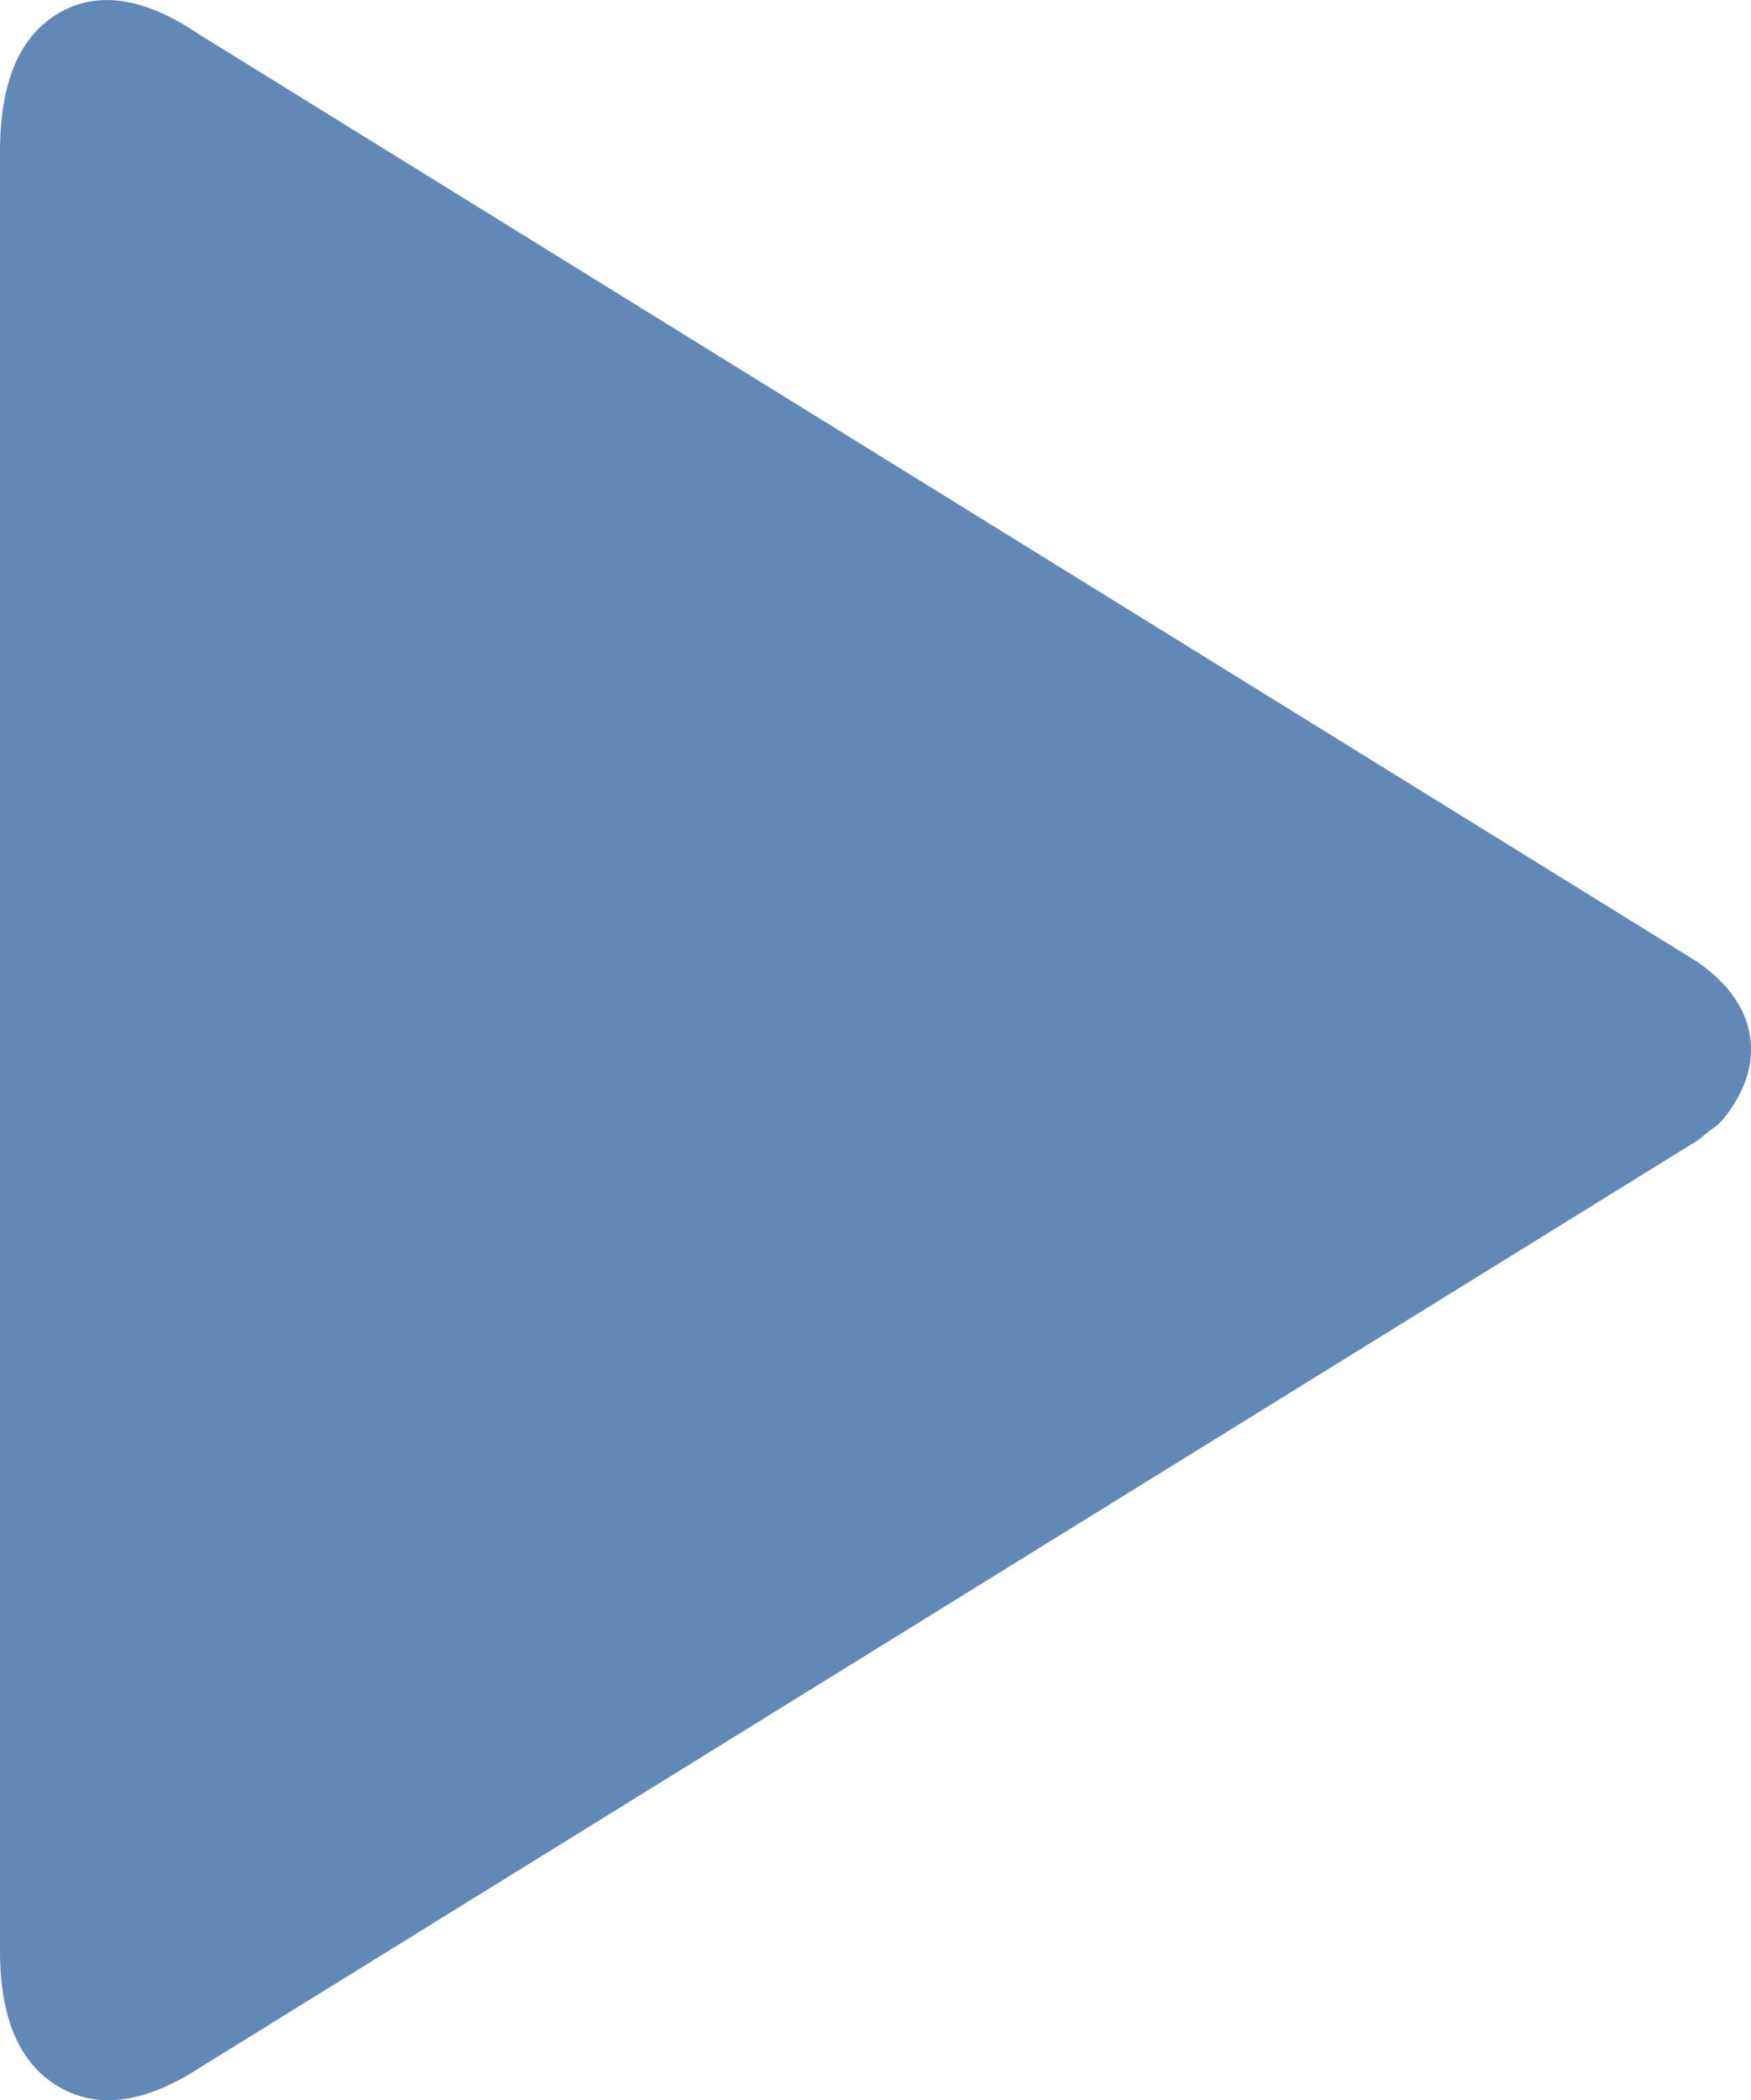<svg xmlns="http://www.w3.org/2000/svg" width="21.088" height="25.283"><path d="M0 23.487V1.823Q0 .575.704.16 1.408-.257 2.4.415l18.048 11.168q.64.448.64 1.056 0 .288-.16.576t-.32.384l-.16.128L2.4 24.895q-.992.64-1.696.224Q0 24.703 0 23.487z" style="fill:#6288b8;fill-opacity:1"/></svg>